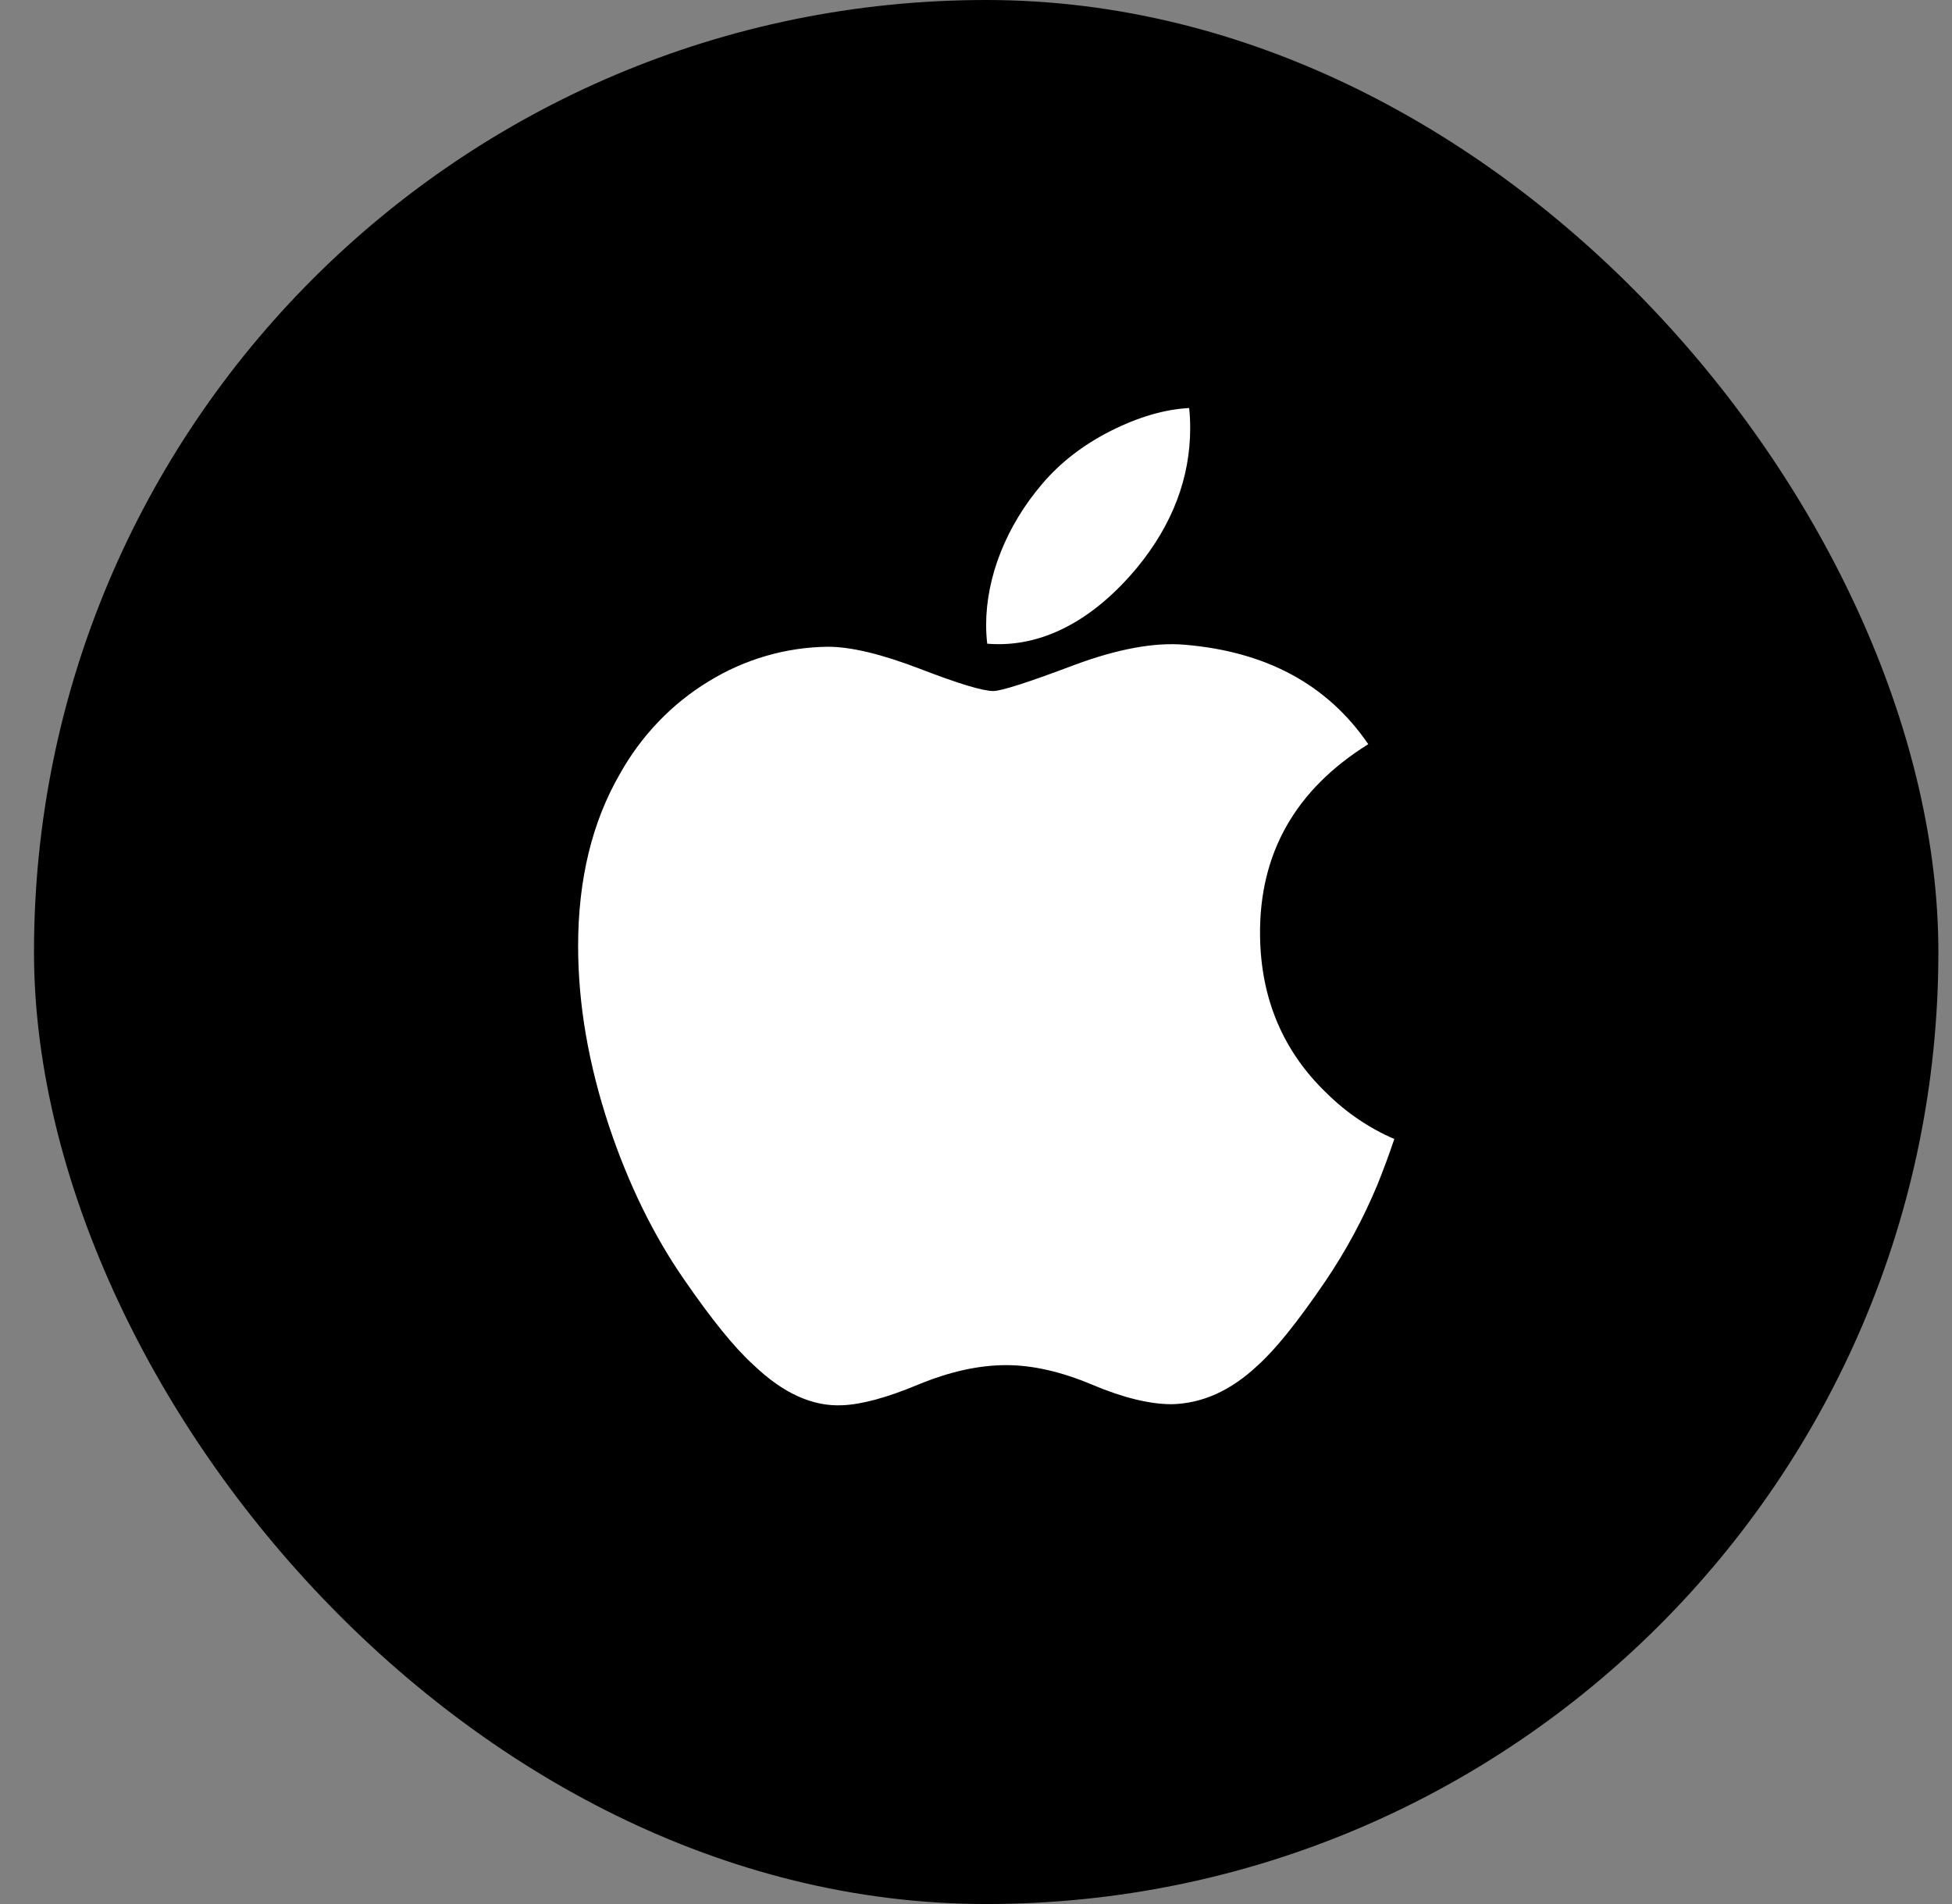 <svg width="41" height="40" viewBox="0 0 41 40" fill="none" xmlns="http://www.w3.org/2000/svg">
<rect x="0" y="0" width="41" height="40" fill="#808080" stroke="none"/>
<rect x="0.714" width="40" height="40" rx="20" fill="black"/>
<path d="M28.927 24.9C28.63 25.611 28.263 26.29 27.832 26.925C27.257 27.77 26.786 28.354 26.423 28.679C25.86 29.212 25.257 29.485 24.611 29.5C24.148 29.5 23.589 29.364 22.938 29.089C22.285 28.814 21.685 28.679 21.136 28.679C20.561 28.679 19.944 28.815 19.284 29.089C18.623 29.364 18.091 29.508 17.683 29.522C17.064 29.549 16.447 29.269 15.831 28.679C15.438 28.326 14.946 27.72 14.357 26.863C13.725 25.948 13.205 24.885 12.798 23.675C12.362 22.368 12.143 21.101 12.143 19.876C12.143 18.471 12.438 17.26 13.028 16.245C13.475 15.449 14.113 14.784 14.882 14.316C15.64 13.849 16.505 13.597 17.388 13.587C17.88 13.587 18.524 13.744 19.326 14.052C20.125 14.36 20.639 14.517 20.863 14.517C21.032 14.517 21.602 14.334 22.568 13.969C23.482 13.63 24.253 13.49 24.885 13.545C26.597 13.688 27.884 14.382 28.739 15.634C27.208 16.589 26.45 17.927 26.466 19.644C26.479 20.981 26.951 22.093 27.876 22.976C28.285 23.38 28.763 23.702 29.286 23.928C29.173 24.266 29.053 24.589 28.927 24.9ZM24.999 8.991C24.999 10.038 24.628 11.017 23.885 11.923C22.991 12.999 21.909 13.621 20.736 13.523C20.72 13.391 20.713 13.259 20.713 13.126C20.713 12.12 21.138 11.044 21.893 10.163C22.271 9.717 22.75 9.347 23.331 9.052C23.912 8.76 24.461 8.599 24.977 8.572C24.992 8.712 24.999 8.852 24.999 8.991Z" fill="white"/>
</svg>

